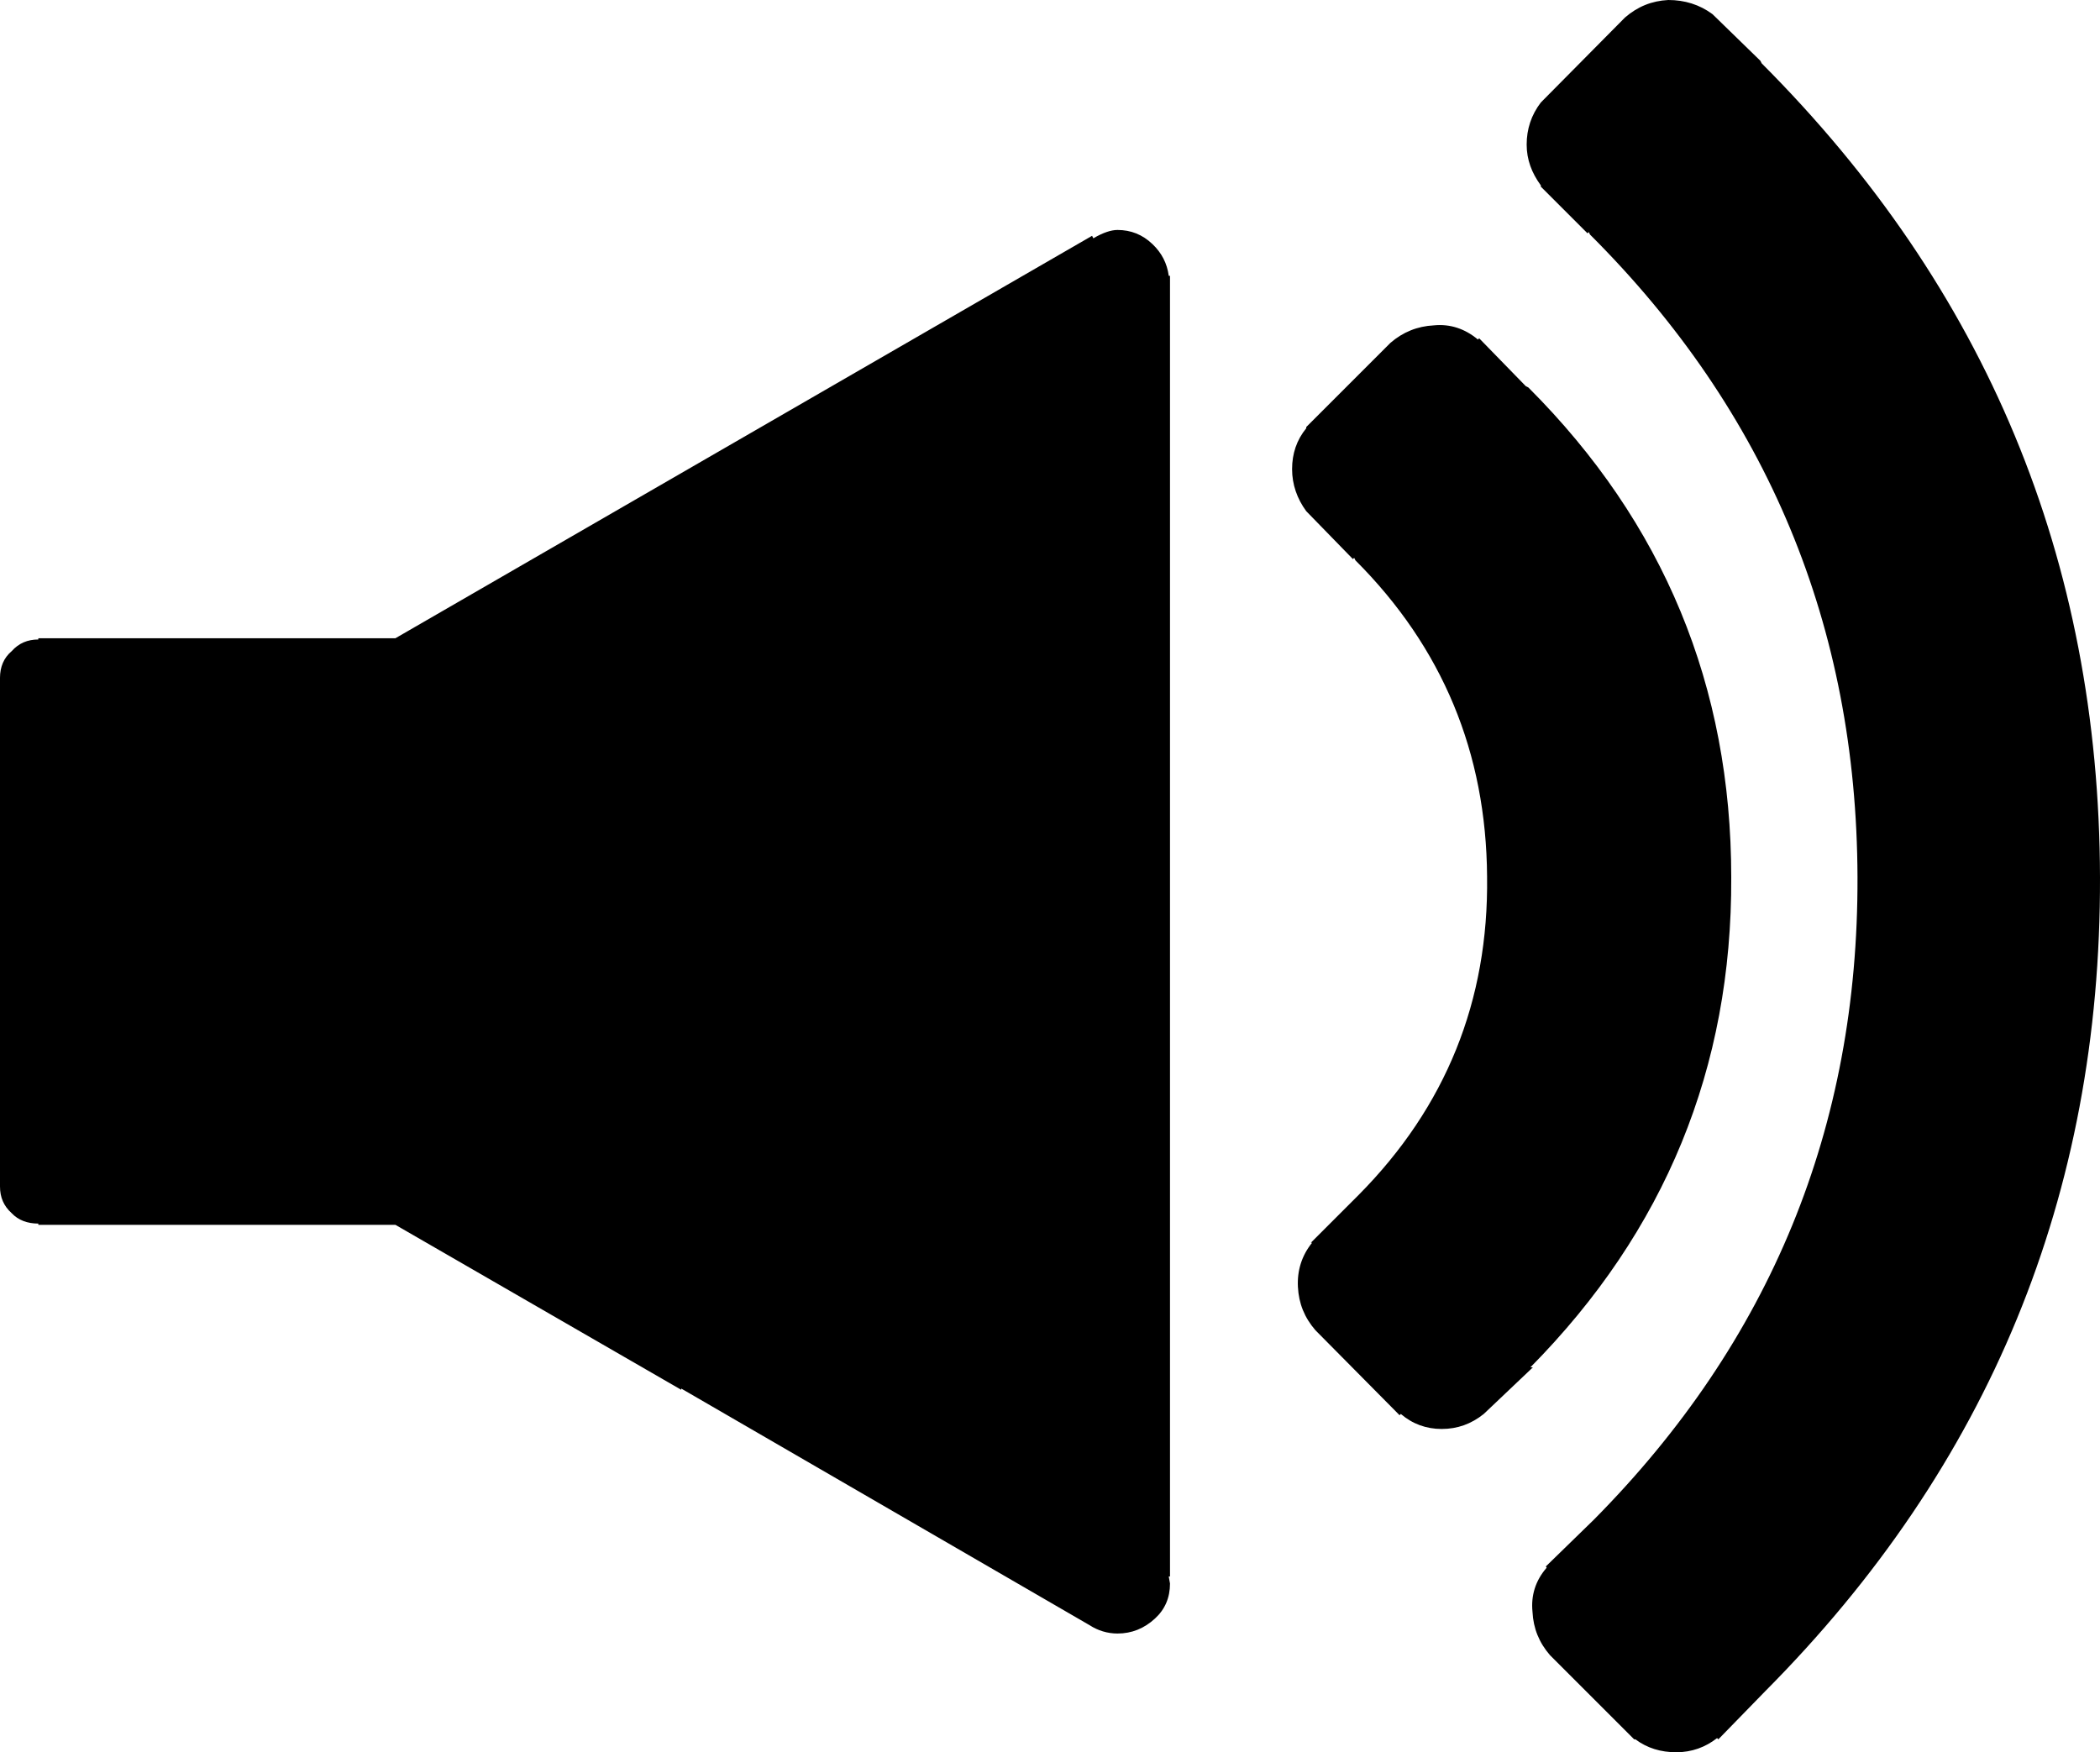 <?xml version="1.0" encoding="utf-8"?>
<!-- Generator: Adobe Illustrator 22.0.1, SVG Export Plug-In . SVG Version: 6.00 Build 0)  -->
<svg version="1.1" id="Layer_1" xmlns="http://www.w3.org/2000/svg" xmlns:xlink="http://www.w3.org/1999/xlink" x="0px" y="0px"
	 viewBox="0 0 504 420.6" style="enable-background:new 0 0 504 420.6;" xml:space="preserve">
<path d="M344.1,78.1c3.9-0.4,7.5,0.8,10.6,3.4l0.3-0.3l11.2,11.5l0.6,0.3c32.5,32.5,48.7,71.7,48.7,117.6
	c0.2,45.7-15.9,84.9-48.2,117.6h0.6l-11.8,11.2c-3,2.4-6.3,3.6-10.1,3.6c-3.7,0-7-1.2-9.8-3.6l-0.3,0.3l-20.2-20.4
	c-2.6-3-4-6.4-4.2-10.4c-0.2-3.9,0.9-7.5,3.4-10.6h-0.3l11.5-11.5c20.9-21.1,31.2-46.6,30.8-76.4c-0.2-29.7-10.7-55-31.6-75.9
	l-0.3-0.6l-0.3,0.3l-11.2-11.5c-2.2-3-3.4-6.4-3.4-10.1s1.1-7,3.4-9.8v-0.3l20.2-20.2C336.7,79.7,340.2,78.3,344.1,78.1L344.1,78.1z
	 M268.2,55.2c3.2,0,6,1.1,8.4,3.4c2.2,2.1,3.5,4.6,3.9,7.6h0.3l0,312.2h-0.3l0.3,1.7c0,3.4-1.2,6.2-3.6,8.4c-2.6,2.4-5.6,3.6-9,3.6
	c-2.4,0-4.7-0.7-6.7-2l-98-56.8l0,0.3L94.9,294H9.2v-0.3c-2.6,0-4.8-0.8-6.4-2.5c-1.9-1.7-2.8-3.8-2.8-6.4V162.7
	c0-2.6,0.9-4.8,2.8-6.4c1.7-1.9,3.8-2.8,6.4-2.8v-0.3h85.7l167.2-96.6l0.3,0.6C264.8,55.8,266.7,55.2,268.2,55.2L268.2,55.2z
	 M381.6,56.3l-0.3-0.6l-0.3,0.3l-11.2-11.2v-0.3c-2.2-3-3.4-6.2-3.4-9.8c0-3.7,1.1-7.1,3.4-10.1L390,4.2c3-2.6,6.4-4,10.4-4.2
	c3.9,0,7.5,1.1,10.6,3.4l11.5,11.2l0.3,0.6c53.9,54,81,119.1,81.2,195.4c0.2,76.2-26.6,141.3-80.4,195.4l-11.2,11.5l-0.3-0.3
	c-2.8,2.2-6.1,3.4-9.8,3.4c-3.7,0-7-1-9.8-3.1h-0.3l-20.2-20.2c-2.6-3-4-6.4-4.2-10.4c-0.4-3.9,0.7-7.5,3.4-10.6L371,376l11.5-11.2
	c42.4-42.8,63.5-94.2,63.3-154.3C445.6,150.3,424.2,98.8,381.6,56.3L381.6,56.3z"/>
</svg>
